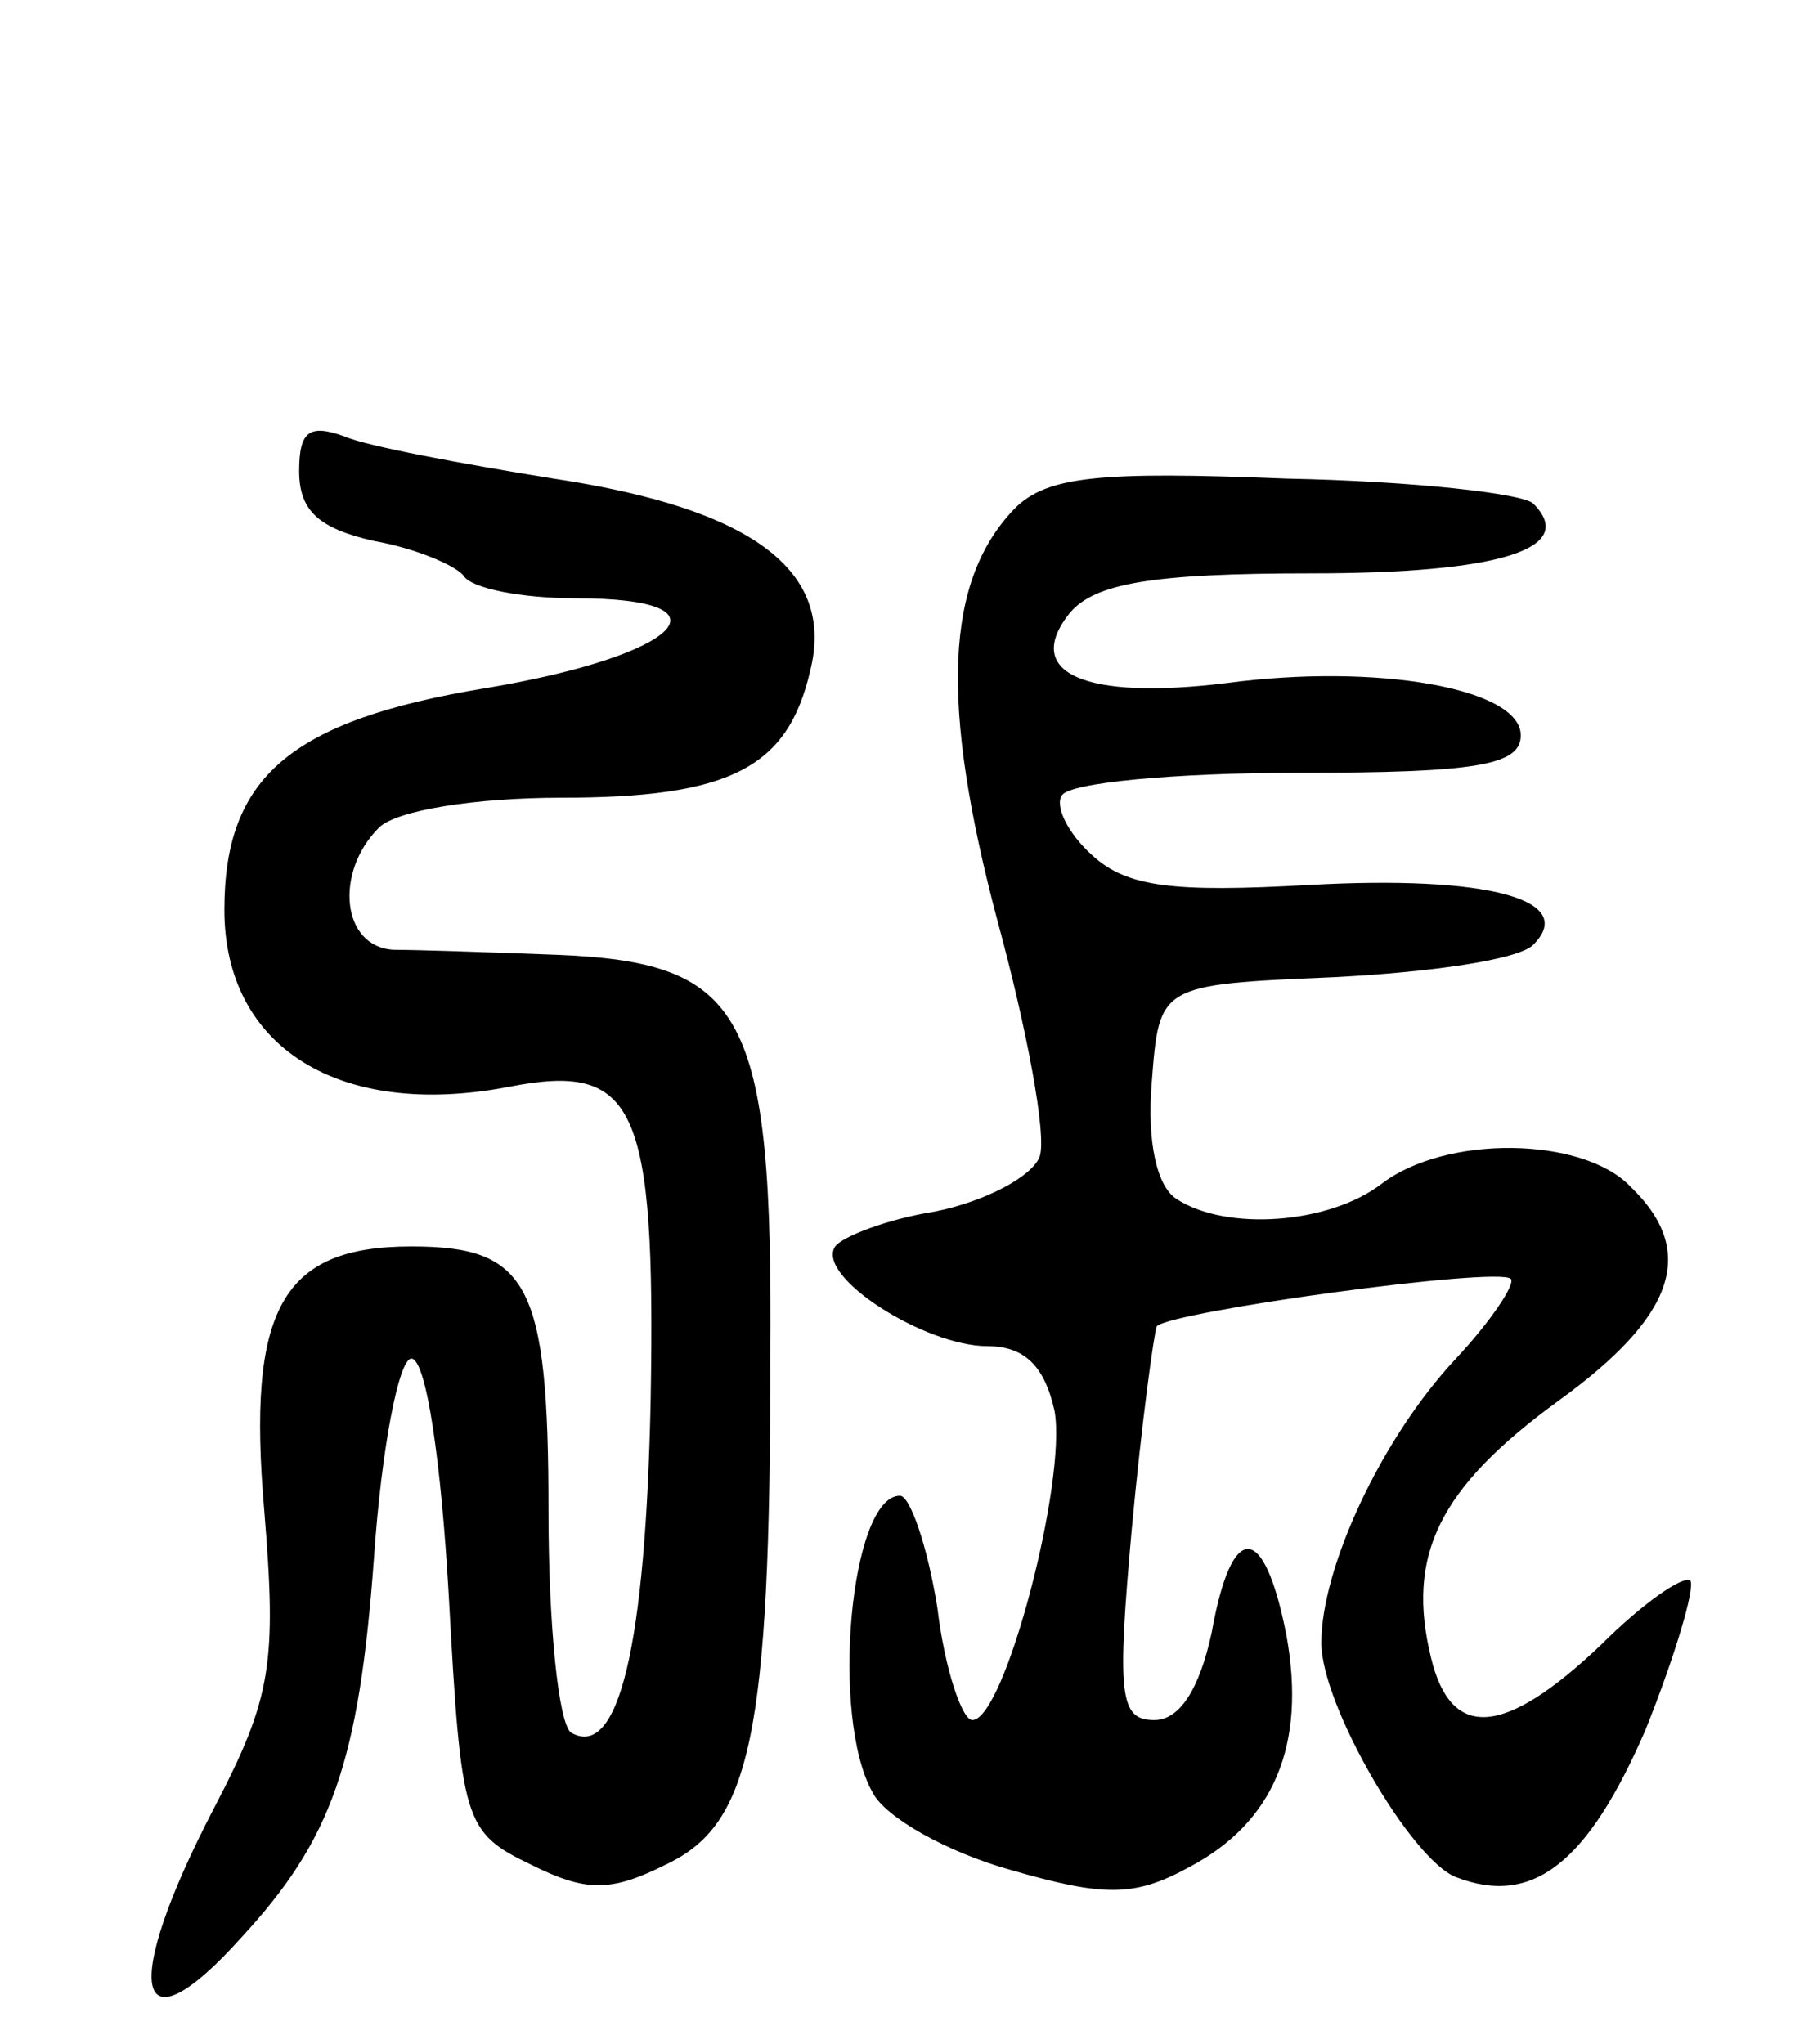 <svg version="1.0" xmlns="http://www.w3.org/2000/svg"
 width="72pt" height="82pt" viewBox="0 0 72 82"
 preserveAspectRatio="xMidYMid meet">
<g transform="translate(0,82) scale(0.1,-0.1)"
fill="#000000" stroke="none">
<path d="M120 631 c0 -16 8 -23 30 -28 17 -3 33 -10 36 -14 3 -5 23 -9 45 -9
65 0 42 -23 -36 -36 -79 -13 -105 -36 -105 -89 0 -55 46 -84 114 -71 51 10 59
-7 57 -125 -2 -100 -13 -145 -32 -134 -5 4 -9 43 -9 89 0 91 -8 106 -55 106
-52 0 -66 -25 -59 -106 5 -61 3 -75 -20 -119 -38 -73 -32 -100 11 -52 36 39
47 70 53 152 3 44 10 80 15 80 6 0 12 -42 15 -95 5 -91 6 -95 33 -108 22 -11
32 -11 54 0 34 16 42 51 42 204 1 138 -10 158 -86 161 -26 1 -56 2 -65 2 -21
1 -24 31 -6 49 7 7 39 12 73 12 68 0 91 12 100 51 10 40 -23 65 -103 77 -37 6
-75 13 -84 17 -14 5 -18 2 -18 -14z"/>
<path d="M407 616 c-28 -29 -30 -78 -7 -165 12 -44 20 -87 17 -95 -3 -8 -22
-18 -42 -22 -19 -3 -37 -10 -40 -14 -8 -12 36 -40 61 -40 15 0 23 -8 27 -26 5
-28 -20 -124 -33 -124 -4 0 -11 20 -14 45 -4 25 -11 45 -15 45 -20 0 -28 -89
-11 -119 5 -10 30 -24 55 -31 38 -11 50 -11 72 1 34 18 47 49 39 93 -9 46 -22
46 -30 1 -5 -23 -13 -35 -23 -35 -14 0 -15 10 -9 77 4 43 9 79 10 81 6 6 137
24 142 19 2 -2 -8 -17 -22 -32 -30 -32 -54 -84 -54 -114 0 -25 36 -87 54 -94
31 -12 53 6 76 59 12 30 20 57 18 60 -3 2 -19 -9 -36 -26 -39 -37 -60 -38 -68
-5 -10 41 3 68 51 103 47 34 56 60 29 86 -19 20 -74 21 -100 1 -21 -16 -62
-19 -82 -6 -8 5 -12 23 -10 47 3 39 3 39 73 42 39 2 74 7 80 13 18 18 -18 28
-90 24 -54 -3 -73 -1 -87 12 -10 9 -15 20 -12 24 3 5 45 9 95 9 71 0 89 3 89
15 0 19 -58 29 -118 21 -57 -7 -82 4 -63 28 10 12 33 16 97 16 76 0 107 10 89
28 -4 4 -48 9 -99 10 -75 3 -96 1 -109 -12z"/>
</g>
</svg>
